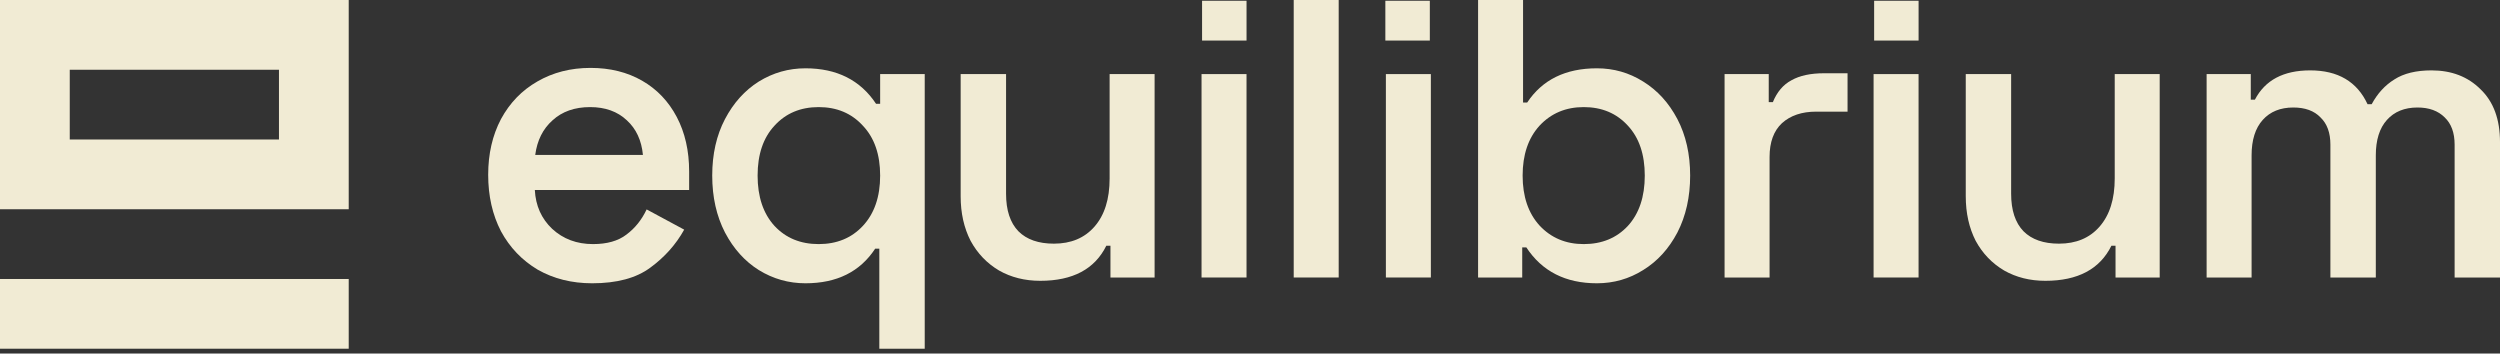<svg width="99" height="14" viewBox="0 0 99 14" fill="none" xmlns="http://www.w3.org/2000/svg">
<rect x="0" y="0" width="99" height="14" fill="#333333" stroke="none"/>
<path fill-rule="evenodd" clip-rule="evenodd" d="M0 0H13.809V8.286H0V0ZM2.762 5.524H11.047V2.762H2.762V5.524Z" fill="#F1EBD4"/>
<path d="M13.809 11.048H0V13.809H13.809V11.048Z" fill="#F1EBD4"/>
<path d="M19.332 6.921C19.332 6.093 19.501 5.358 19.839 4.715C20.188 4.072 20.667 3.577 21.277 3.228C21.898 2.868 22.601 2.689 23.385 2.689C24.158 2.689 24.839 2.858 25.427 3.195C26.015 3.533 26.473 4.012 26.8 4.633C27.127 5.254 27.29 5.973 27.29 6.79V7.525H21.179C21.212 8.146 21.44 8.658 21.865 9.061C22.301 9.464 22.84 9.666 23.483 9.666C24.038 9.666 24.48 9.541 24.806 9.29C25.144 9.039 25.411 8.707 25.607 8.293L27.094 9.094C26.767 9.682 26.32 10.183 25.754 10.597C25.198 11.011 24.431 11.218 23.45 11.218C22.644 11.218 21.925 11.038 21.293 10.679C20.672 10.309 20.188 9.802 19.839 9.159C19.501 8.506 19.332 7.76 19.332 6.921ZM25.46 6.136C25.405 5.559 25.193 5.102 24.823 4.764C24.452 4.415 23.968 4.241 23.369 4.241C22.758 4.241 22.263 4.415 21.881 4.764C21.5 5.102 21.271 5.559 21.195 6.136H25.46Z" fill="#F1EBD4"/>
<path d="M34.821 9.846H34.658C34.059 10.761 33.138 11.218 31.897 11.218C31.232 11.218 30.617 11.044 30.05 10.695C29.495 10.347 29.048 9.851 28.71 9.208C28.373 8.555 28.204 7.803 28.204 6.953C28.204 6.104 28.373 5.358 28.71 4.715C29.048 4.072 29.495 3.577 30.05 3.228C30.617 2.879 31.232 2.705 31.897 2.705C33.138 2.705 34.07 3.173 34.691 4.11H34.854V2.934H36.619V13.809H34.821V9.846ZM32.419 9.666C33.138 9.666 33.721 9.426 34.168 8.947C34.625 8.457 34.854 7.792 34.854 6.953C34.854 6.115 34.625 5.456 34.168 4.976C33.721 4.486 33.138 4.241 32.419 4.241C31.701 4.241 31.118 4.486 30.671 4.976C30.224 5.456 30.001 6.115 30.001 6.953C30.001 7.792 30.224 8.457 30.671 8.947C31.118 9.426 31.701 9.666 32.419 9.666Z" fill="#F1EBD4"/>
<path d="M43.974 9.731H43.81C43.353 10.657 42.481 11.12 41.196 11.12C40.586 11.12 40.041 10.984 39.562 10.712C39.083 10.428 38.707 10.036 38.435 9.535C38.173 9.023 38.042 8.435 38.042 7.77V2.934H39.84V7.672C39.84 8.326 40.003 8.822 40.33 9.159C40.657 9.486 41.125 9.649 41.735 9.649C42.411 9.649 42.944 9.426 43.337 8.98C43.74 8.522 43.941 7.885 43.941 7.068V2.934H45.722V10.989H43.974V9.731Z" fill="#F1EBD4"/>
<path d="M49.362 10.989H47.581V2.934H49.362V10.989Z" fill="#F1EBD4"/>
<path d="M53.012 10.989H51.231V-6.10352e-05H53.012V10.989Z" fill="#F1EBD4"/>
<path d="M56.662 10.989H54.881V2.934H56.662V10.989Z" fill="#F1EBD4"/>
<path d="M60.313 4.061H60.476C61.075 3.157 61.996 2.705 63.238 2.705C63.902 2.705 64.512 2.879 65.068 3.228C65.634 3.577 66.086 4.072 66.424 4.715C66.761 5.358 66.93 6.104 66.93 6.953C66.93 7.803 66.761 8.555 66.424 9.208C66.086 9.851 65.634 10.347 65.068 10.695C64.512 11.044 63.902 11.218 63.238 11.218C61.996 11.218 61.064 10.744 60.443 9.797H60.28V10.989H58.532V-6.10352e-05H60.313V4.061ZM62.715 4.241C62.007 4.241 61.424 4.486 60.966 4.976C60.52 5.466 60.296 6.126 60.296 6.953C60.296 7.781 60.52 8.44 60.966 8.931C61.424 9.421 62.007 9.666 62.715 9.666C63.434 9.666 64.016 9.426 64.463 8.947C64.91 8.457 65.133 7.792 65.133 6.953C65.133 6.115 64.91 5.456 64.463 4.976C64.016 4.486 63.434 4.241 62.715 4.241Z" fill="#F1EBD4"/>
<path d="M70.205 4.045C70.369 3.642 70.614 3.353 70.941 3.179C71.267 2.994 71.698 2.901 72.231 2.901H73.163V4.421H71.921C71.355 4.421 70.902 4.573 70.565 4.878C70.238 5.183 70.075 5.63 70.075 6.218V10.989H68.293V2.934H70.042V4.045H70.205Z" fill="#F1EBD4"/>
<path d="M75.975 10.989H74.194V2.934H75.975V10.989Z" fill="#F1EBD4"/>
<path d="M83.775 9.731H83.612C83.154 10.657 82.283 11.12 80.998 11.12C80.388 11.12 79.843 10.984 79.364 10.712C78.884 10.428 78.508 10.036 78.236 9.535C77.975 9.023 77.844 8.435 77.844 7.77V2.934H79.641V7.672C79.641 8.326 79.805 8.822 80.132 9.159C80.458 9.486 80.927 9.649 81.537 9.649C82.212 9.649 82.746 9.426 83.138 8.98C83.541 8.522 83.743 7.885 83.743 7.068V2.934H85.524V10.989H83.775V9.731Z" fill="#F1EBD4"/>
<path d="M89.131 3.947H89.294C89.697 3.173 90.427 2.787 91.484 2.787C92.584 2.787 93.341 3.233 93.755 4.127H93.918C94.147 3.702 94.447 3.375 94.817 3.146C95.187 2.907 95.678 2.787 96.288 2.787C97.083 2.787 97.731 3.037 98.232 3.538C98.744 4.029 99 4.726 99 5.63V10.989H97.203V5.728C97.203 5.26 97.072 4.9 96.811 4.65C96.549 4.388 96.19 4.257 95.732 4.257C95.22 4.257 94.817 4.421 94.523 4.748C94.229 5.074 94.082 5.543 94.082 6.153V10.989H92.284V5.728C92.284 5.26 92.154 4.9 91.892 4.65C91.642 4.388 91.282 4.257 90.814 4.257C90.302 4.257 89.899 4.421 89.605 4.748C89.311 5.074 89.163 5.543 89.163 6.153V10.989H87.382V2.934H89.131V3.947Z" fill="#F1EBD4"/>
<path d="M47.602 0.03H49.363V1.606H47.602V0.03Z" fill="#F1EBD4"/>
<path d="M54.86 0.03H56.621V1.606H54.86V0.03Z" fill="#F1EBD4"/>
<path d="M74.216 0.03H75.976V1.606H74.216V0.03Z" fill="#F1EBD4"/>
</svg>
